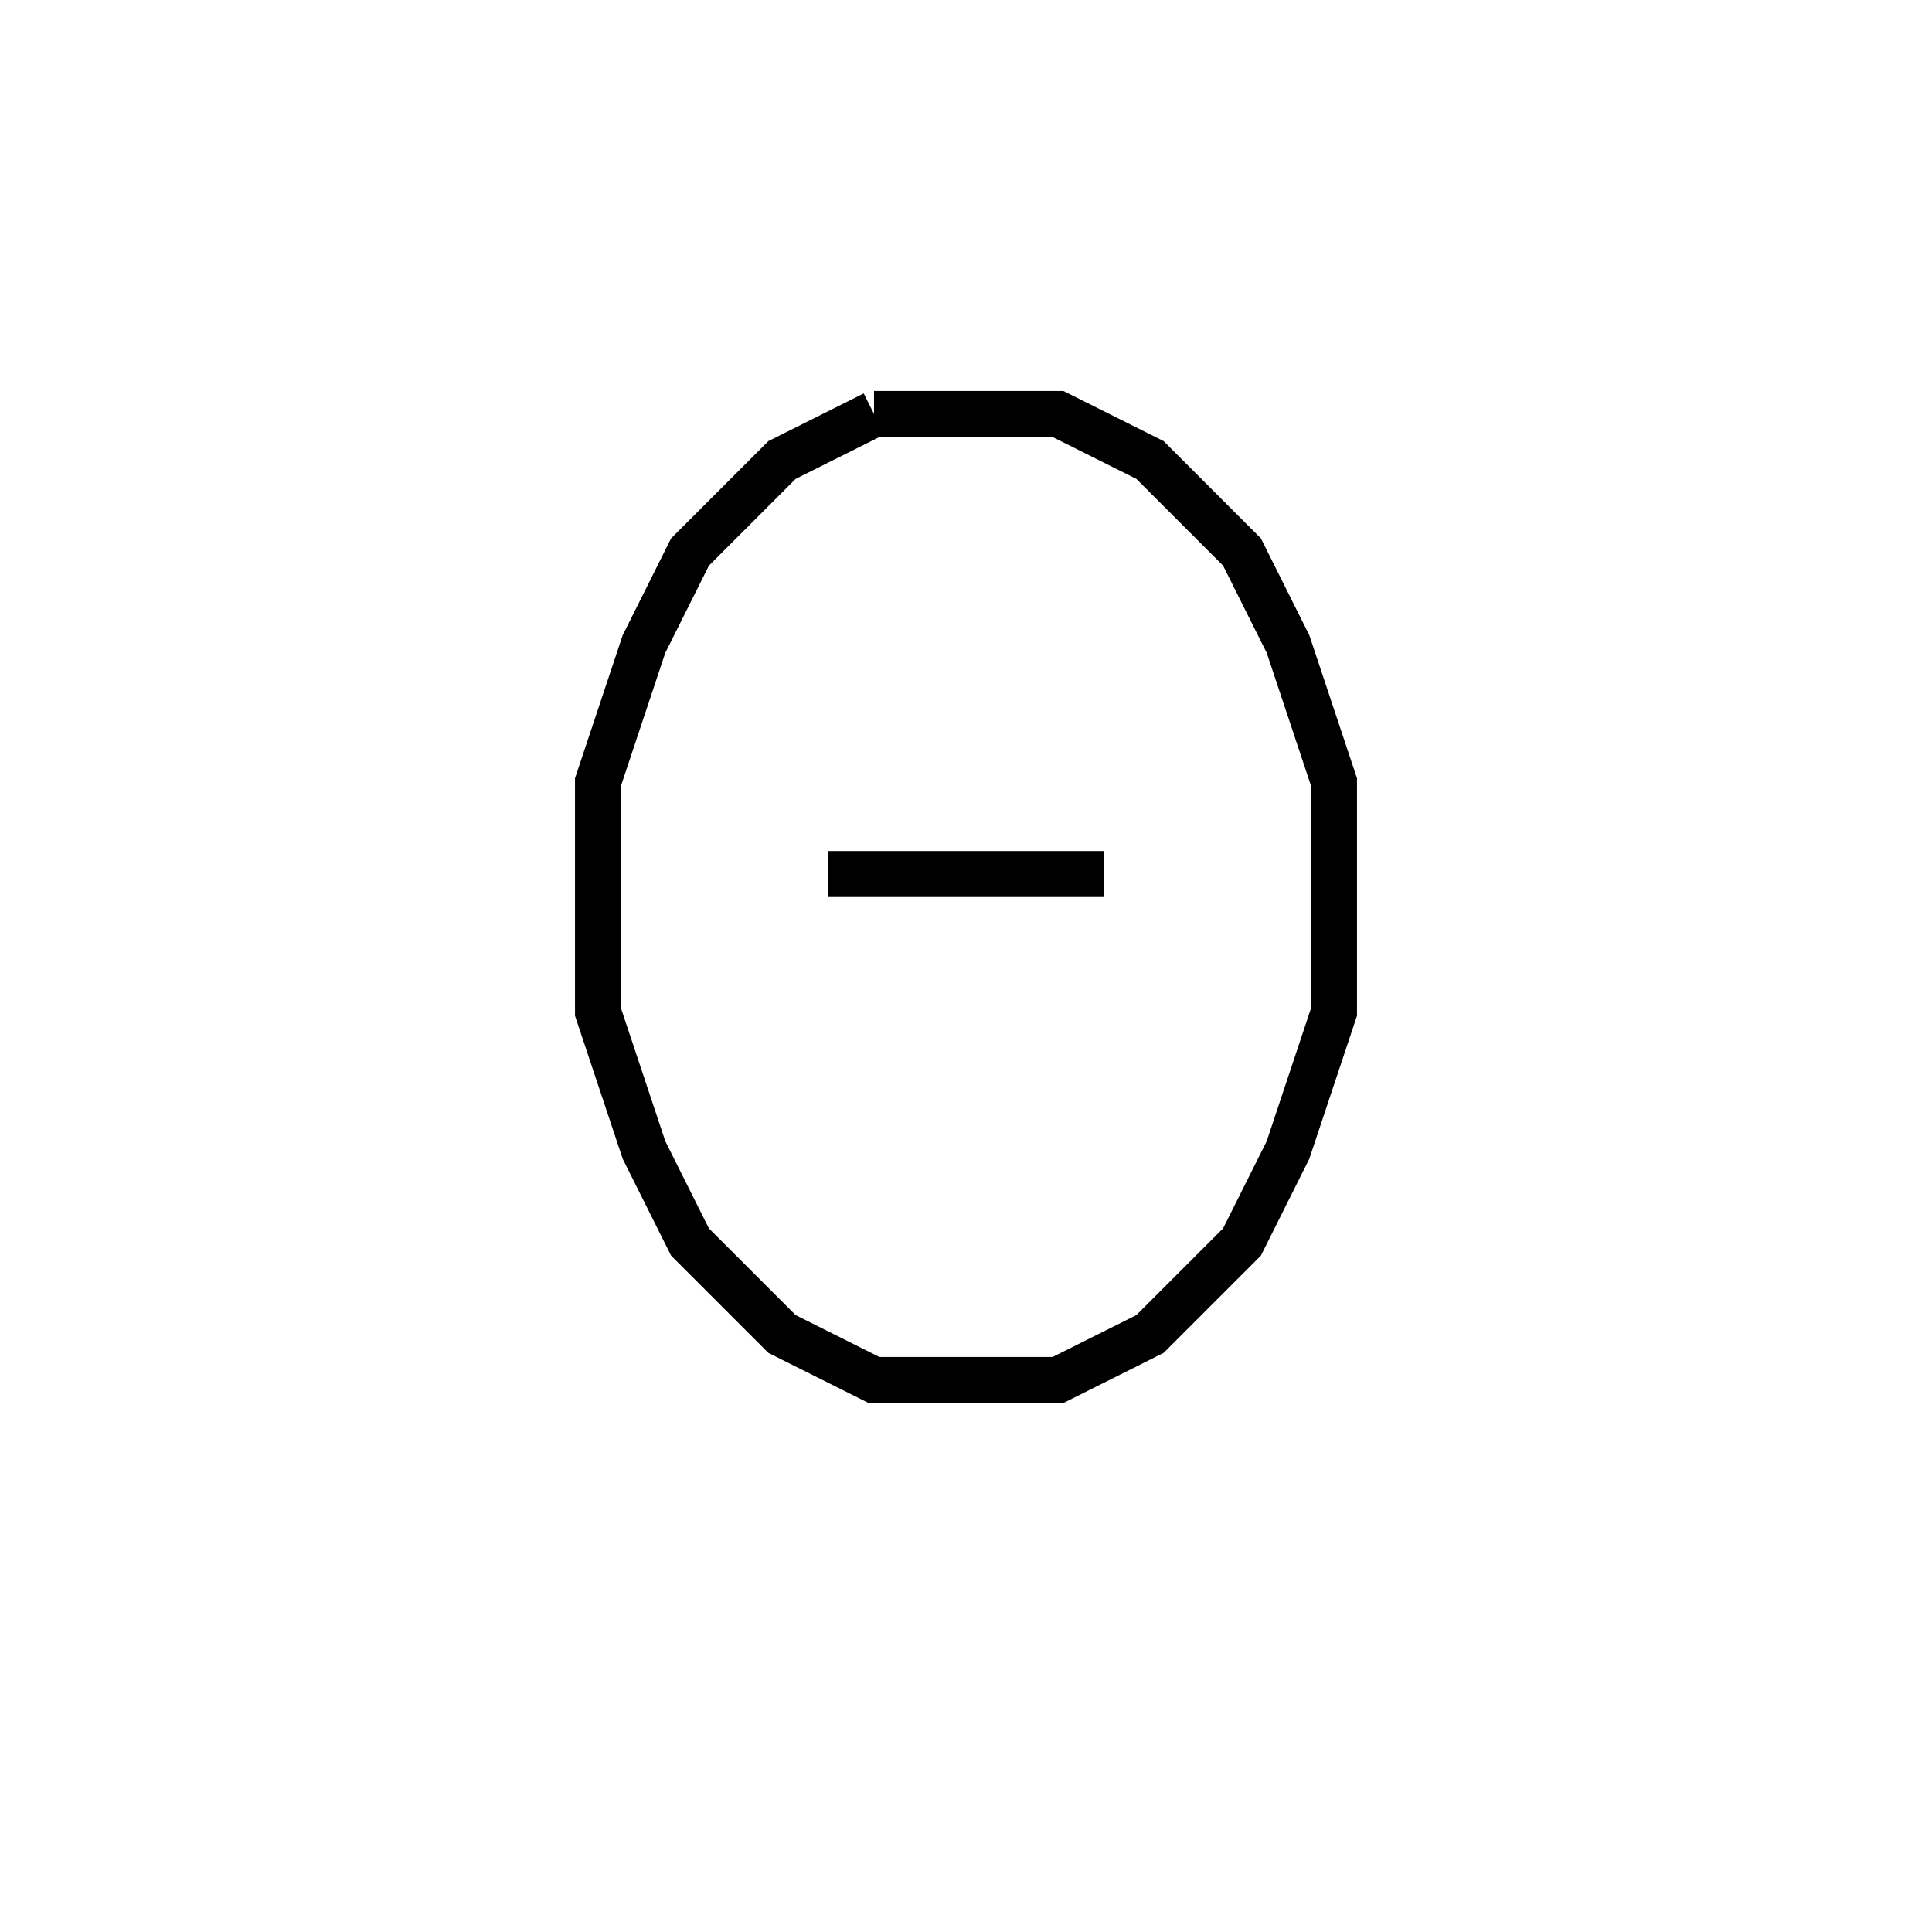 <svg xmlns='http://www.w3.org/2000/svg' 
xmlns:xlink='http://www.w3.org/1999/xlink' 
viewBox = '-21 -21 42 42' >
<path d = '
	M -2, -12
	L -4, -11
	L -6, -9
	L -7, -7
	L -8, -4
	L -8, 1
	L -7, 4
	L -6, 6
	L -4, 8
	L -2, 9
	L 2, 9
	L 4, 8
	L 6, 6
	L 7, 4
	L 8, 1
	L 8, -4
	L 7, -7
	L 6, -9
	L 4, -11
	L 2, -12
	L -2, -12

	M -3, -2
	L 3, -2

' fill='none' stroke='black' />
</svg>